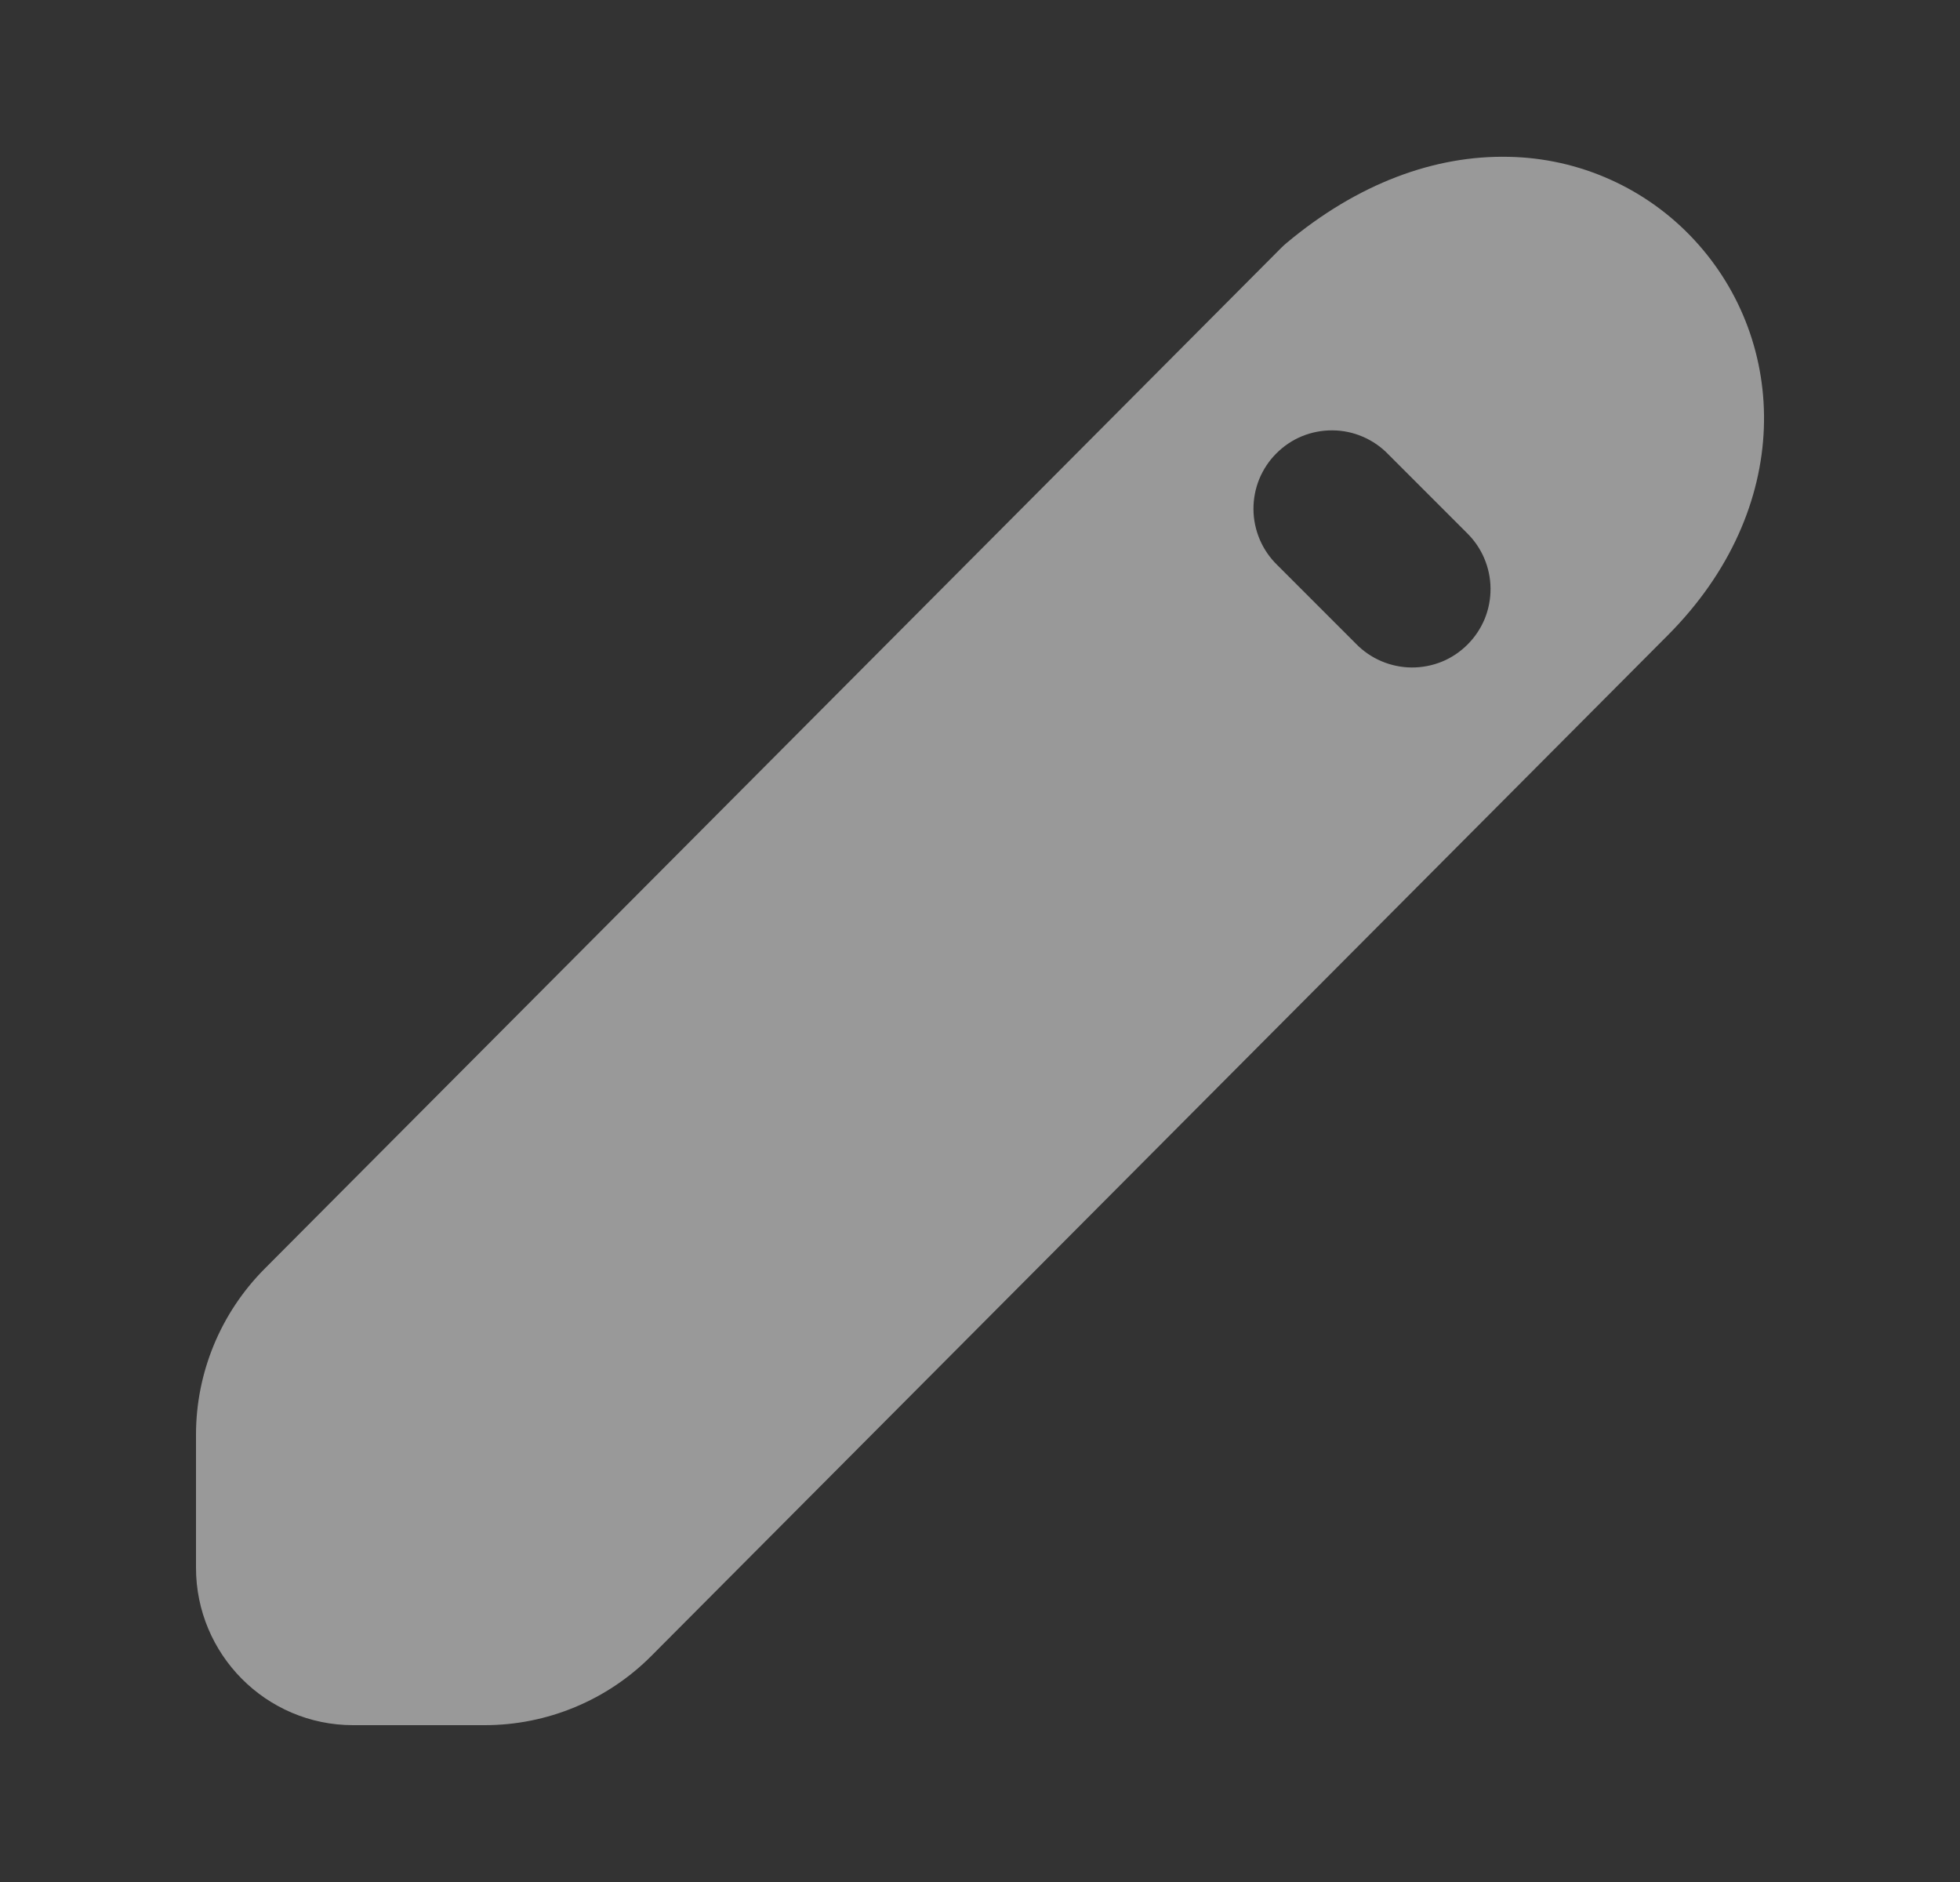 <svg width="25" height="24" viewBox="0 0 25 24" fill="none" xmlns="http://www.w3.org/2000/svg">
<rect x="0" y="0" width="25" height="24" fill="#333333" stroke="none"/>
<path fill-rule="evenodd" clip-rule="evenodd" d="M21.274 8.1C22.884 6.484 22.815 4.362 21.613 3.062C21.311 2.735 20.945 2.472 20.539 2.29C20.132 2.107 19.693 2.009 19.248 2C18.299 1.978 17.317 2.34 16.41 3.099C16.387 3.118 16.364 3.139 16.343 3.16L3.374 16.181C2.814 16.744 2.499 17.506 2.5 18.3V19.993C2.5 21.094 3.392 22 4.504 22H6.183C6.578 22 6.969 21.922 7.334 21.77C7.698 21.619 8.029 21.397 8.308 21.117L21.274 8.1ZM17.707 5.793C17.615 5.697 17.504 5.621 17.382 5.569C17.26 5.516 17.129 5.489 16.996 5.488C16.864 5.487 16.732 5.512 16.609 5.562C16.486 5.612 16.375 5.687 16.281 5.781C16.187 5.874 16.113 5.986 16.062 6.109C16.012 6.232 15.987 6.364 15.988 6.496C15.989 6.629 16.017 6.76 16.069 6.882C16.121 7.004 16.198 7.115 16.293 7.207L17.293 8.207C17.385 8.302 17.496 8.379 17.618 8.431C17.74 8.483 17.871 8.511 18.004 8.512C18.136 8.513 18.268 8.488 18.391 8.438C18.514 8.388 18.625 8.313 18.719 8.219C18.813 8.125 18.887 8.014 18.938 7.891C18.988 7.768 19.013 7.636 19.012 7.504C19.011 7.371 18.983 7.24 18.931 7.118C18.879 6.996 18.802 6.885 18.707 6.793L17.707 5.793Z" fill="white" fill-opacity="0.5"/>
</svg>

